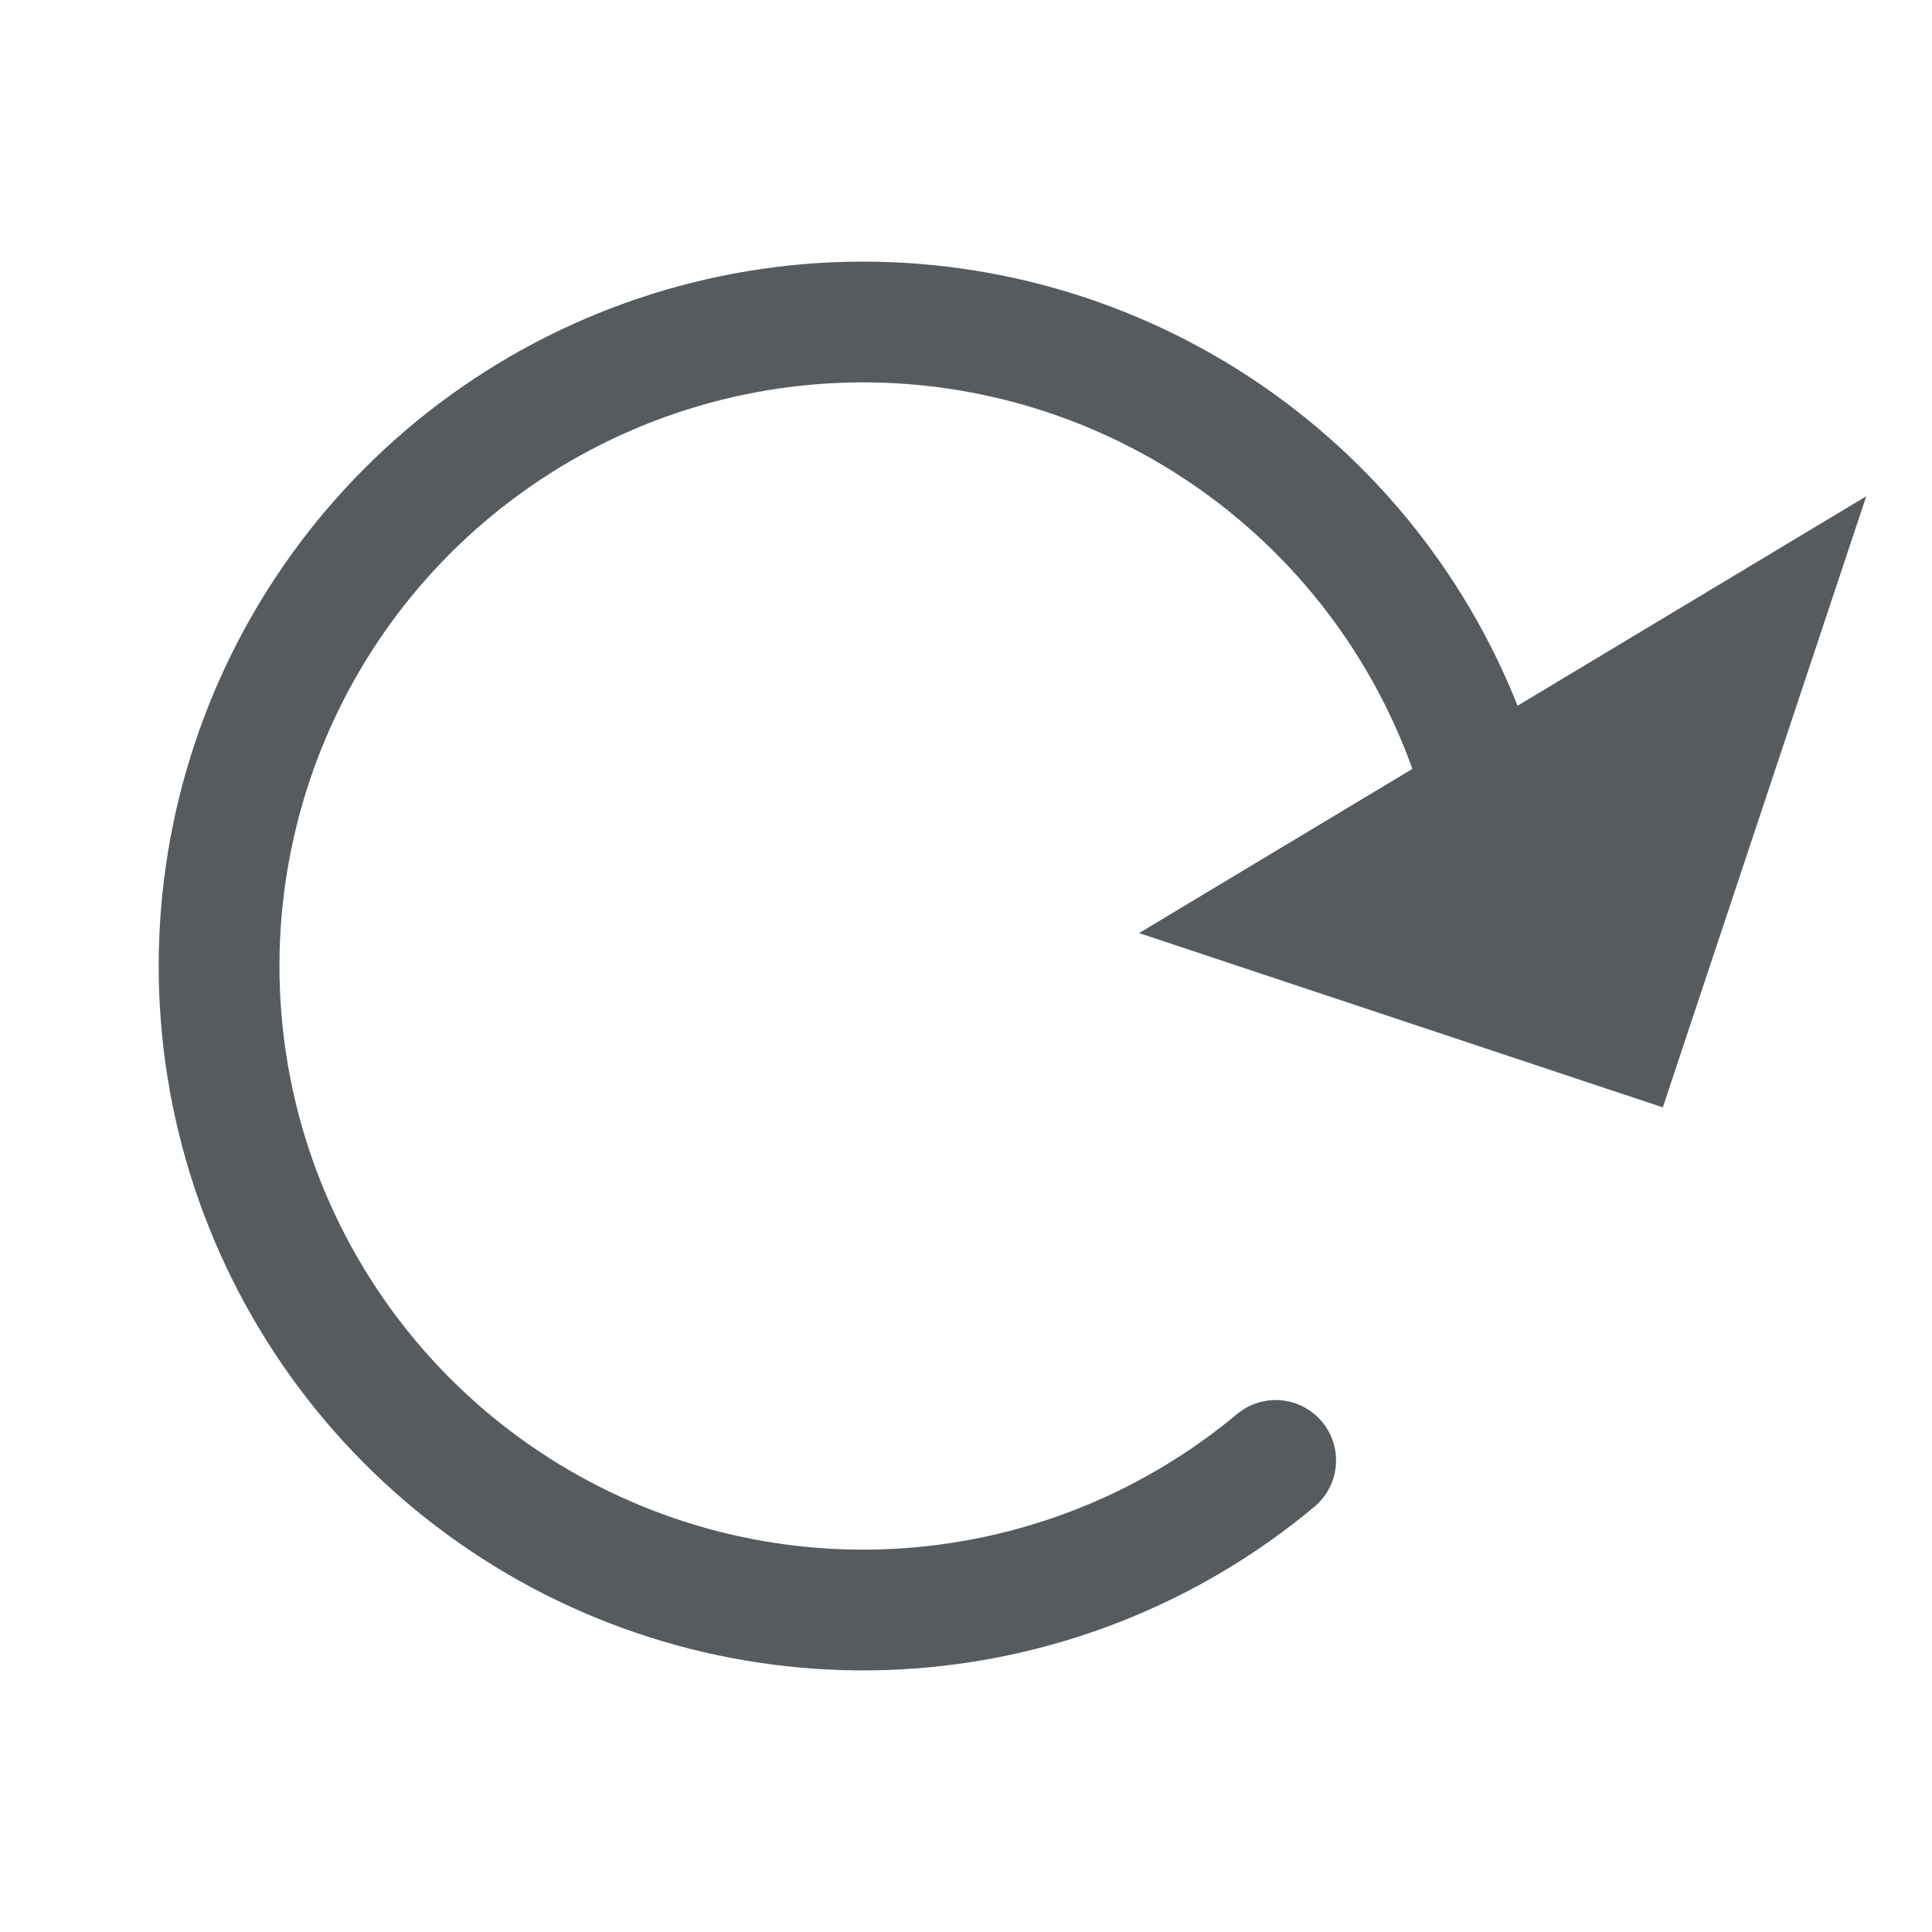 <svg width="24" height="24" viewBox="0 0 24 24" fill="none" xmlns="http://www.w3.org/2000/svg">
<path d="M23.183 6.165L20.656 13.756L14.15 11.591" fill="#555B5E"/>
<path d="M15.847 18.142C14.521 19.249 12.872 19.897 11.147 19.989C9.422 20.081 7.714 19.612 6.277 18.652C4.841 17.693 3.754 16.294 3.178 14.665C2.603 13.037 2.57 11.265 3.085 9.616C3.599 7.967 4.634 6.529 6.034 5.517C7.434 4.505 9.124 3.973 10.851 4.001C12.578 4.029 14.25 4.615 15.616 5.672C16.983 6.729 17.97 8.2 18.431 9.865" stroke="#555B5E" stroke-width="1.5" stroke-linecap="round"/>
</svg>
